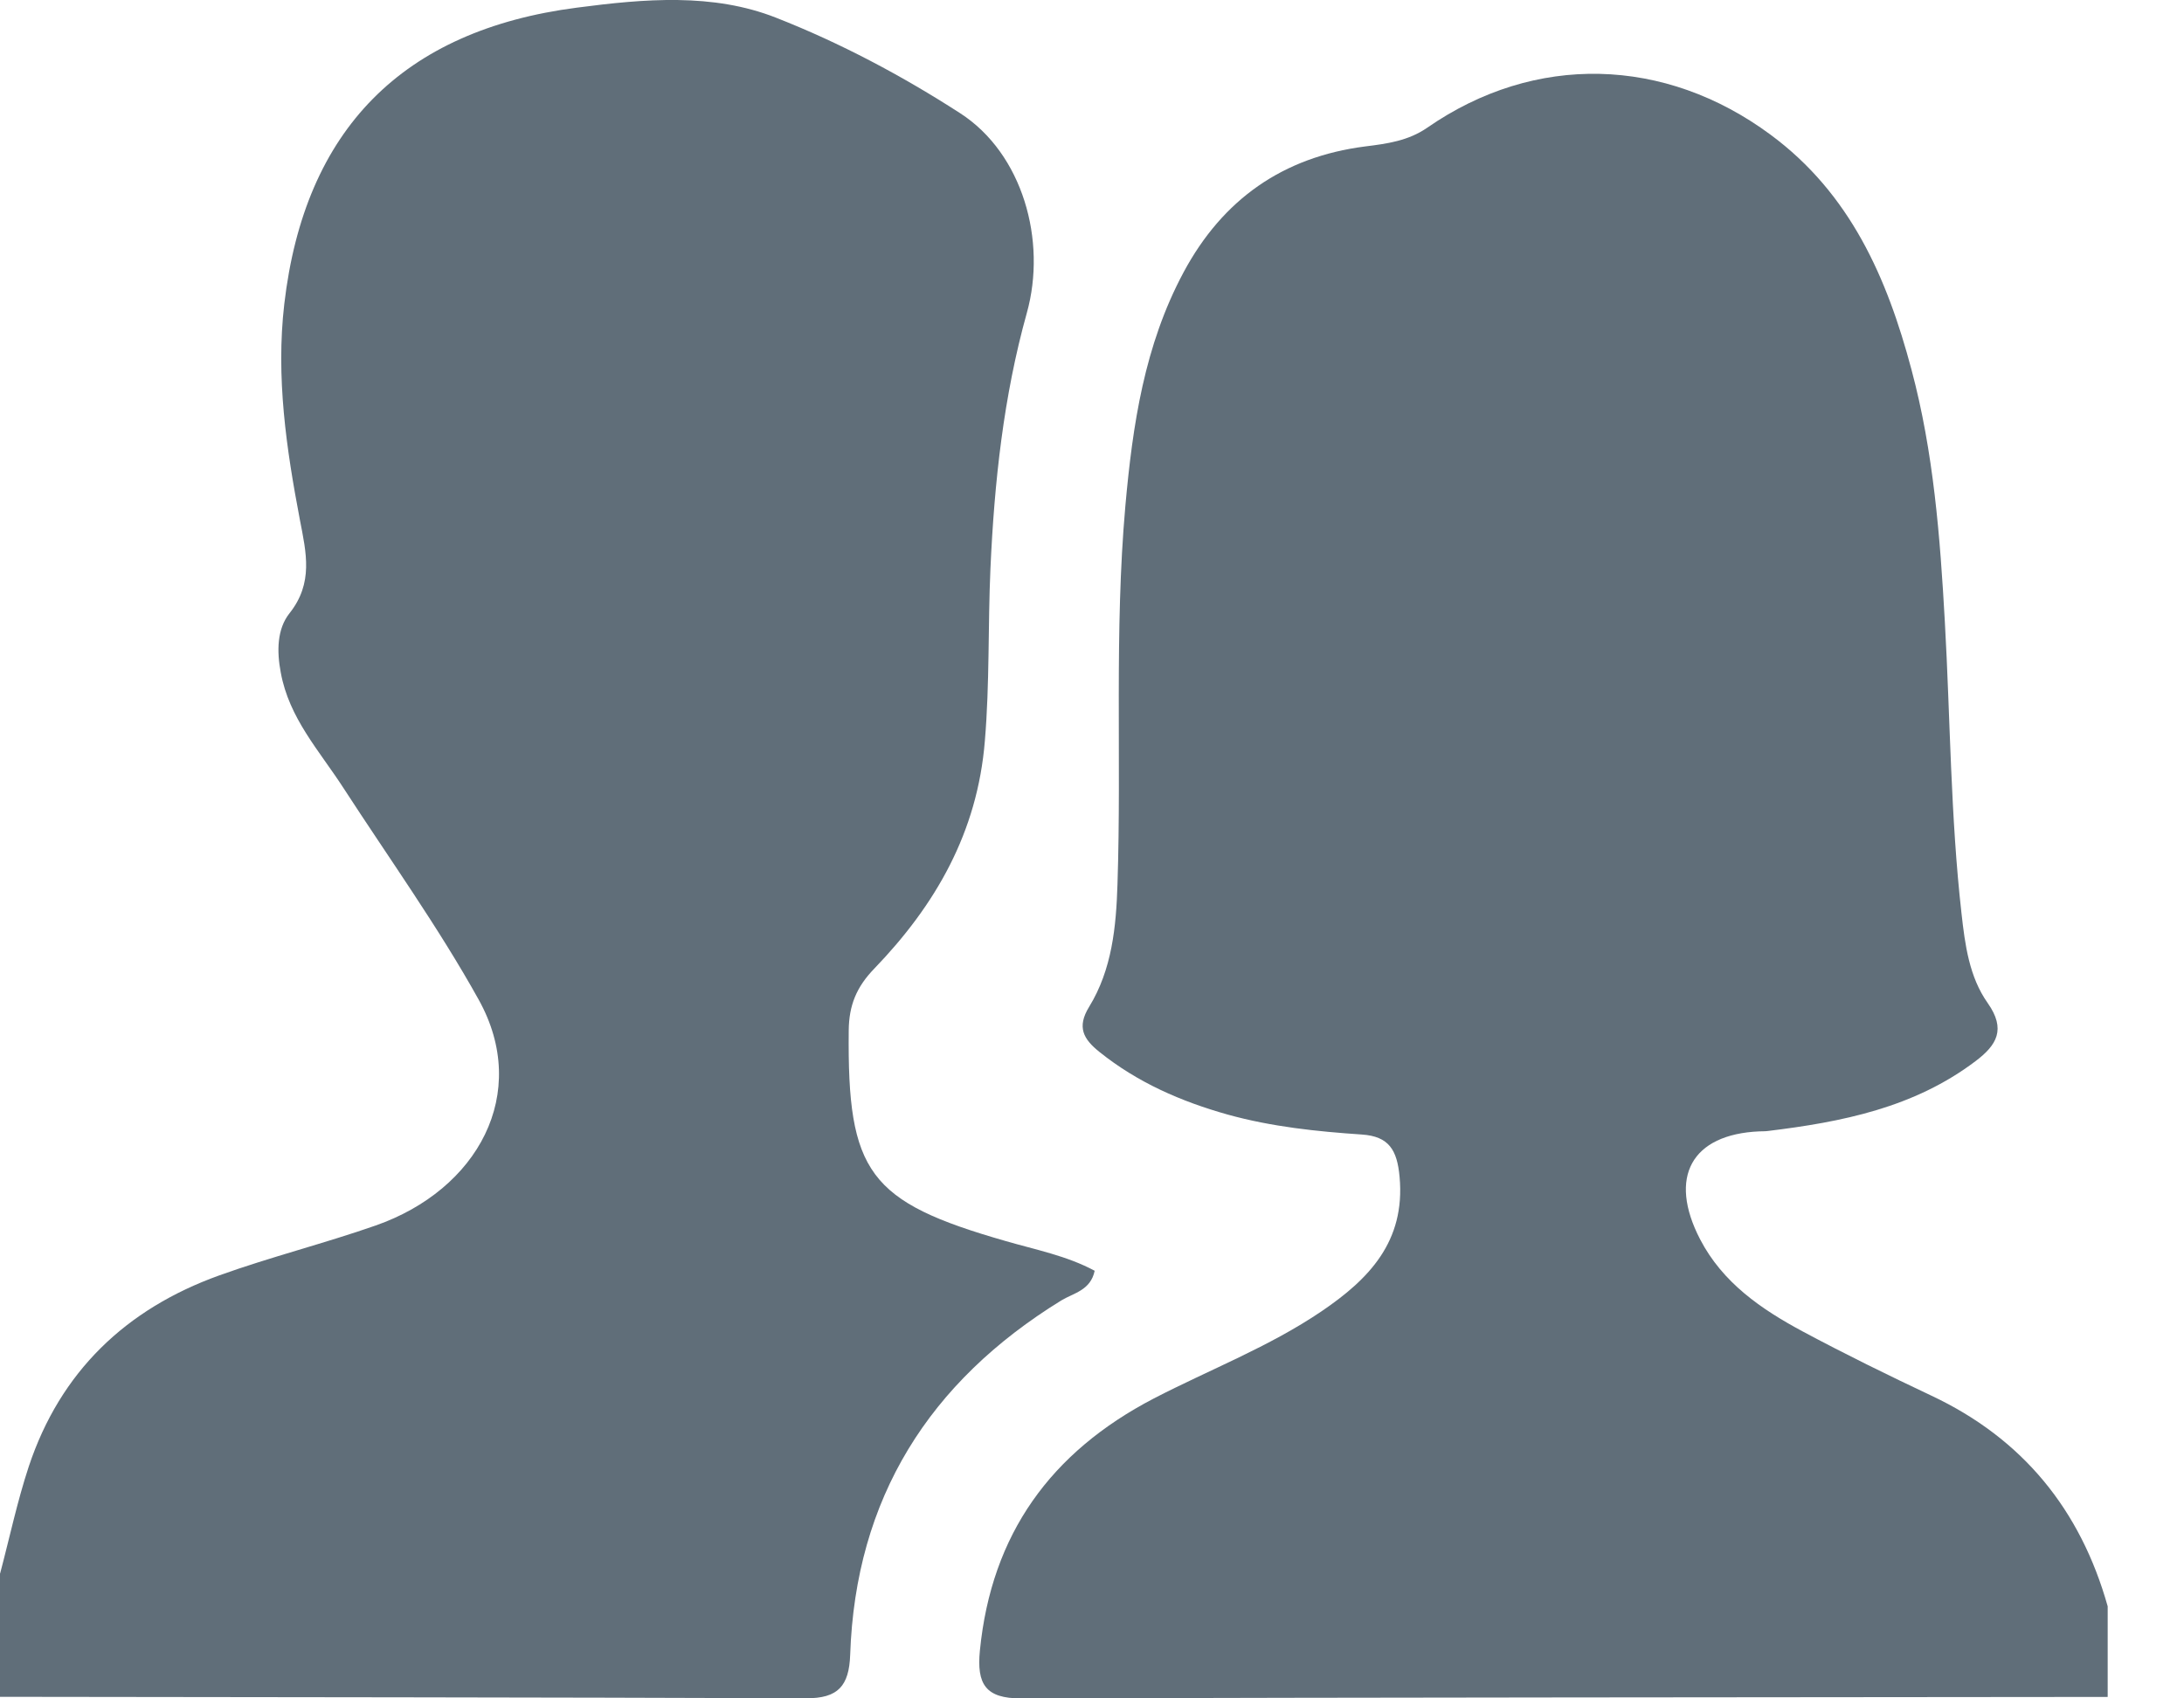 <svg width="18" height="14" viewBox="0 0 18 14" fill="none" xmlns="http://www.w3.org/2000/svg">
<path d="M17.37 13.988C14.385 13.991 11.4 13.992 8.415 14C8.122 14.001 8.049 13.882 8.076 13.606C8.171 12.644 8.662 11.969 9.509 11.528C9.971 11.289 10.46 11.102 10.892 10.809C11.281 10.545 11.584 10.235 11.535 9.701C11.515 9.479 11.447 9.367 11.224 9.352C10.852 9.327 10.481 9.288 10.12 9.188C9.735 9.08 9.376 8.924 9.061 8.671C8.93 8.566 8.873 8.468 8.976 8.3C9.165 7.992 9.199 7.641 9.21 7.289C9.244 6.249 9.183 5.208 9.275 4.17C9.335 3.502 9.432 2.846 9.755 2.244C10.077 1.644 10.573 1.294 11.252 1.207C11.431 1.185 11.607 1.161 11.764 1.052C12.651 0.437 13.721 0.466 14.592 1.11C15.25 1.596 15.553 2.291 15.754 3.047C15.936 3.727 15.99 4.426 16.029 5.126C16.074 5.926 16.076 6.73 16.166 7.527C16.195 7.788 16.23 8.053 16.382 8.268C16.535 8.485 16.457 8.615 16.282 8.747C15.775 9.131 15.179 9.249 14.569 9.323C14.546 9.326 14.523 9.325 14.501 9.326C13.941 9.35 13.746 9.703 14.012 10.216C14.198 10.574 14.516 10.792 14.857 10.975C15.206 11.162 15.561 11.336 15.919 11.505C16.672 11.86 17.147 12.445 17.371 13.241V13.987L17.37 13.988Z" fill="#606E79"/>
<path d="M0.001 12.97C0.079 12.676 0.142 12.377 0.237 12.089C0.497 11.306 1.039 10.79 1.805 10.514C2.23 10.361 2.67 10.251 3.096 10.102C3.937 9.808 4.375 9.013 3.945 8.24C3.614 7.644 3.205 7.073 2.829 6.493C2.628 6.183 2.383 5.92 2.314 5.544C2.281 5.37 2.282 5.185 2.387 5.054C2.584 4.805 2.524 4.556 2.472 4.287C2.36 3.699 2.273 3.11 2.343 2.506C2.51 1.068 3.318 0.249 4.755 0.063C5.311 -0.01 5.876 -0.059 6.396 0.146C6.924 0.353 7.436 0.625 7.913 0.933C8.429 1.266 8.629 1.984 8.463 2.579C8.271 3.267 8.195 3.974 8.163 4.686C8.142 5.16 8.157 5.632 8.117 6.107C8.056 6.862 7.71 7.461 7.205 7.985C7.059 8.136 6.997 8.287 6.995 8.494C6.983 9.667 7.158 9.906 8.288 10.23C8.536 10.302 8.791 10.351 9.022 10.475C8.989 10.637 8.847 10.659 8.748 10.719C7.657 11.39 7.051 12.351 7.007 13.64C6.998 13.899 6.906 14 6.644 13.999C4.43 13.991 2.215 13.99 0 13.987C0 13.648 0 13.309 0 12.969L0.001 12.97Z" fill="#606E79"/>
</svg>
